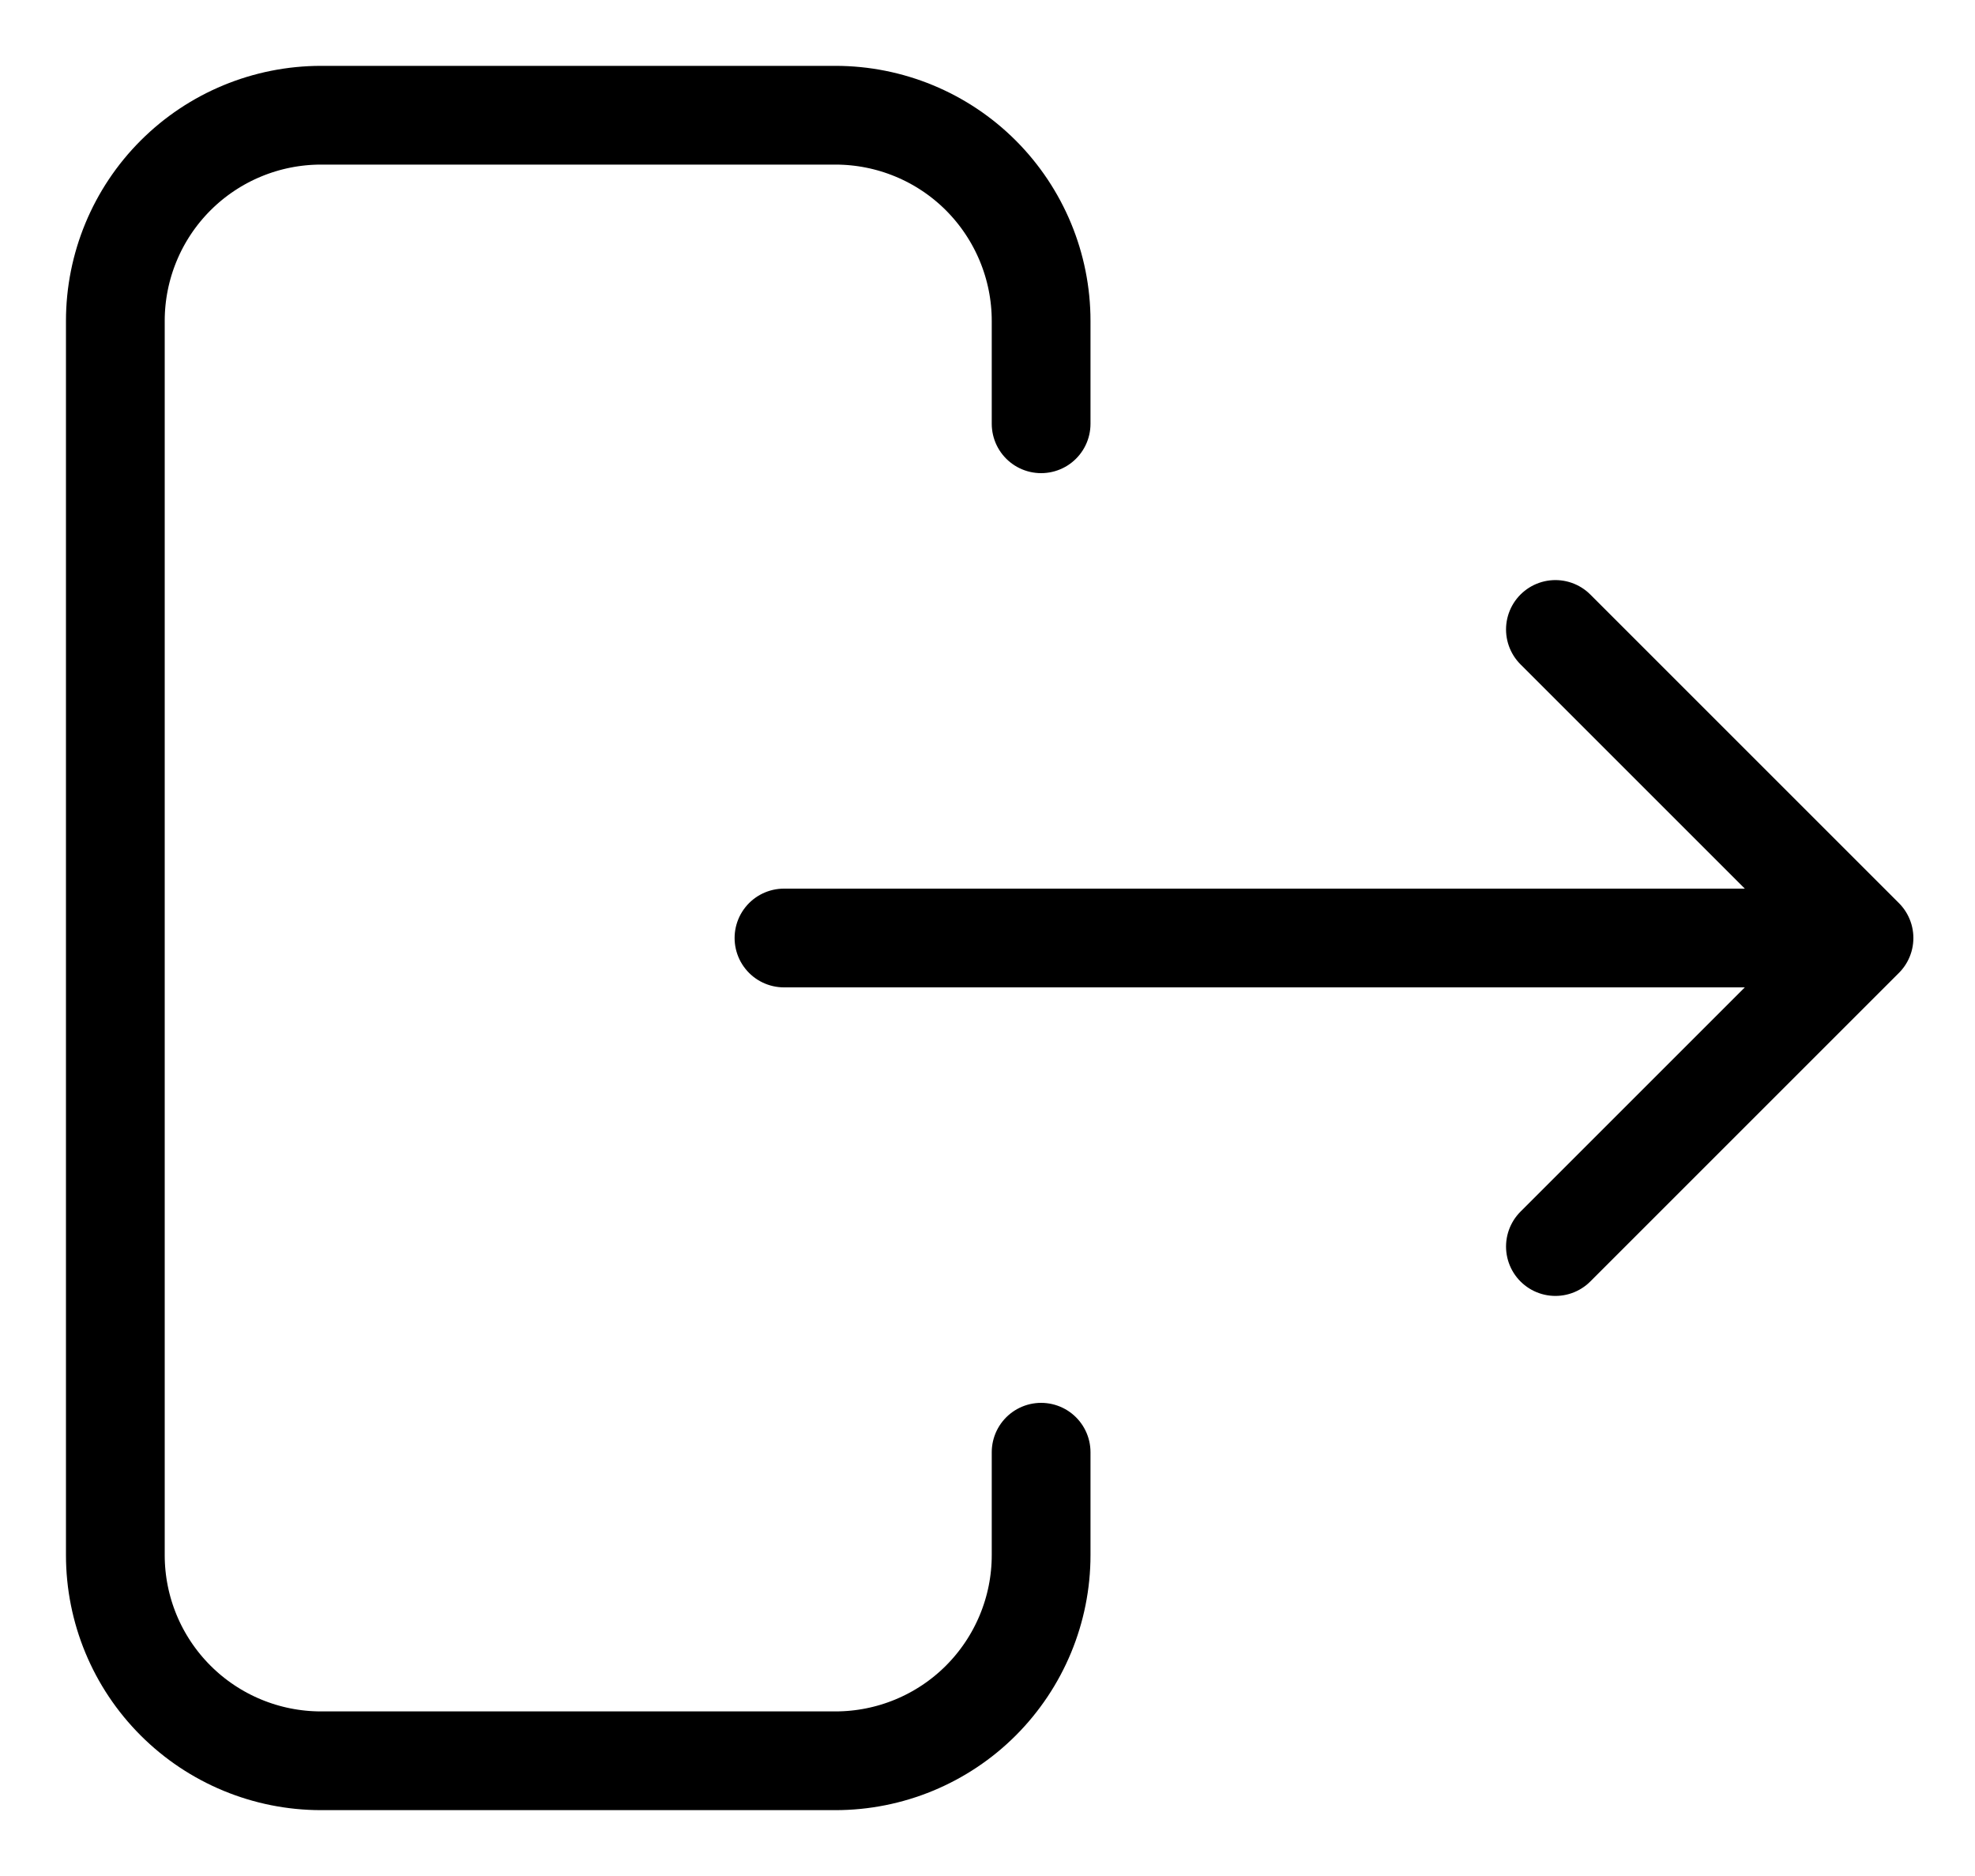 <svg width="20" height="19" viewBox="0 0 20 19" fill="none" xmlns="http://www.w3.org/2000/svg">
<path d="M17.835 9.5H7.939M15.751 12.625L18.876 9.5L15.751 6.375M10.543 4.292V3.25C10.543 2.698 10.323 2.168 9.933 1.777C9.542 1.386 9.012 1.167 8.46 1.167H3.251C2.699 1.167 2.169 1.386 1.778 1.777C1.387 2.168 1.168 2.698 1.168 3.25V15.75C1.168 16.303 1.387 16.832 1.778 17.223C2.169 17.614 2.699 17.833 3.251 17.833H8.46C9.012 17.833 9.542 17.614 9.933 17.223C10.323 16.832 10.543 16.303 10.543 15.75V14.708" stroke="black" stroke-linecap="round" stroke-linejoin="round"/>
</svg>
